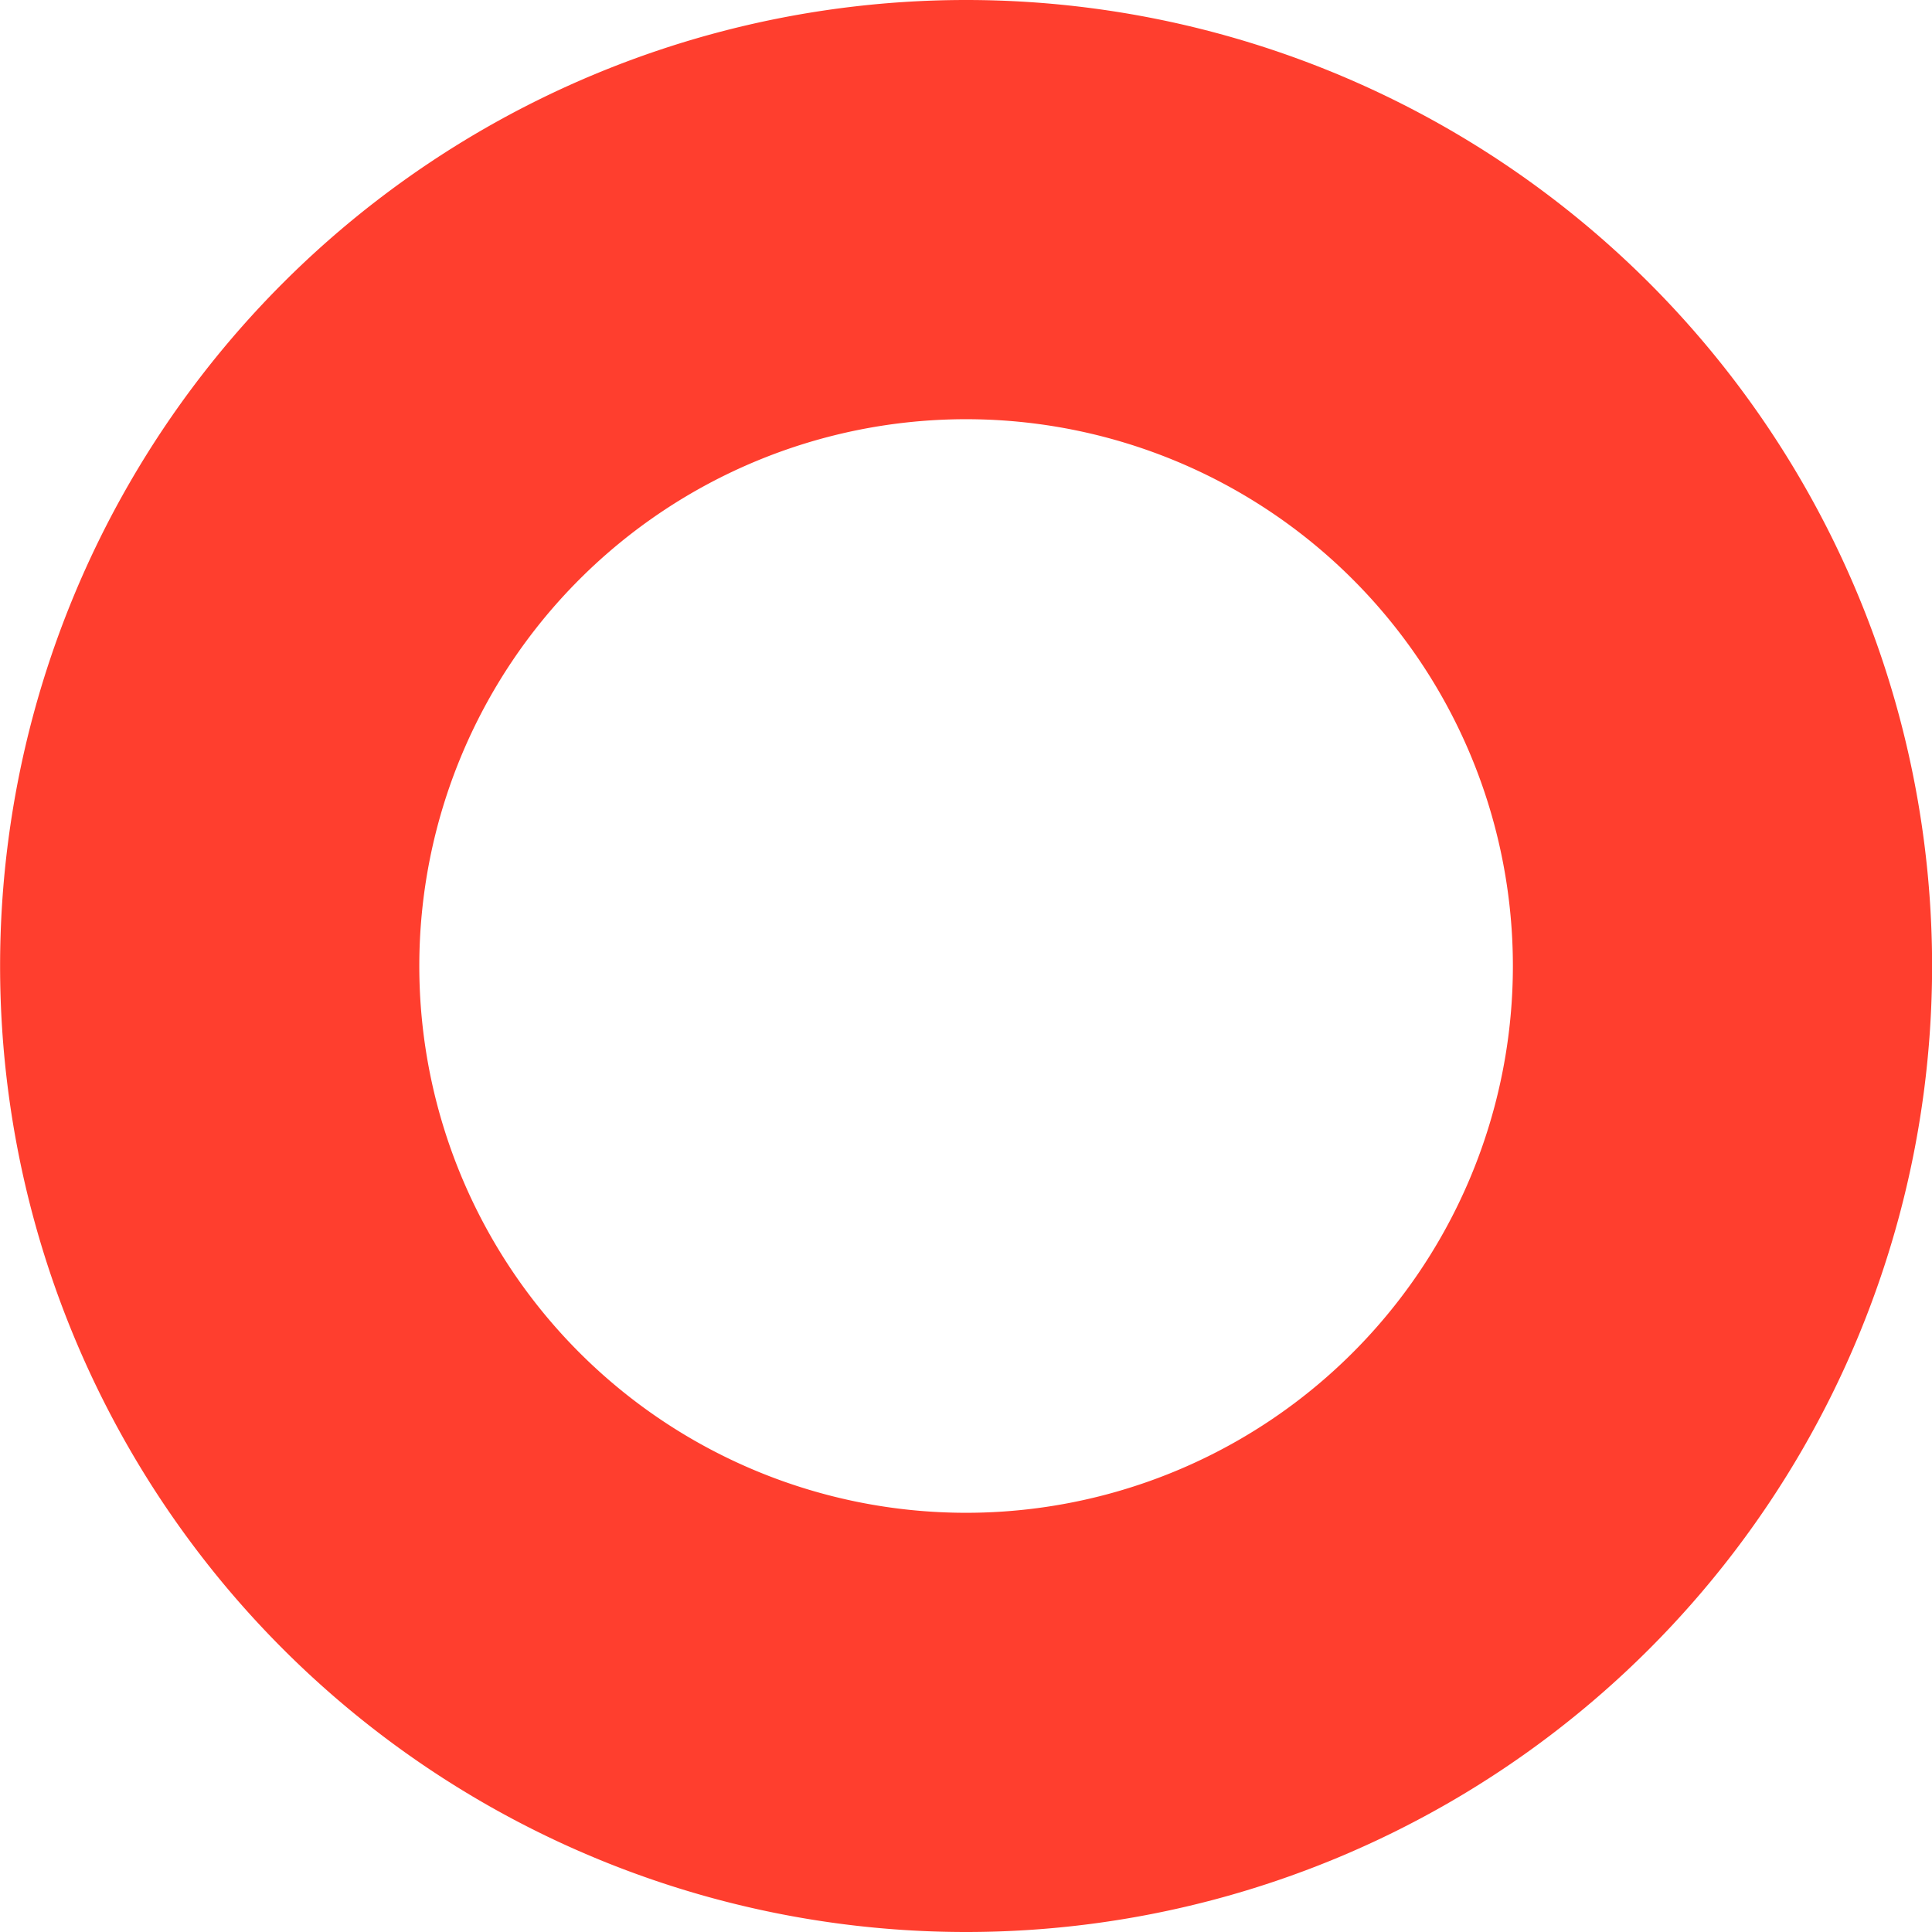 <?xml version="1.0" encoding="UTF-8"?>
<!-- Created with Inkscape (http://www.inkscape.org/) -->
<svg width="21.034mm" height="21.034mm" version="1.1" viewBox="0 0 21.034 21.034" xmlns="http://www.w3.org/2000/svg" xmlns:cc="http://creativecommons.org/ns#" xmlns:dc="http://purl.org/dc/elements/1.1/" xmlns:rdf="http://www.w3.org/1999/02/22-rdf-syntax-ns#">
 <g transform="translate(60.316 -128.06)">
  <path d="m-49.798 128.06a10.517 10.517 0 0 0-10.517 10.517 10.517 10.517 0 0 0 10.517 10.517 10.517 10.517 0 0 0 10.517-10.517 10.517 10.517 0 0 0-10.517-10.517zm0 4.564a5.953 5.953 0 0 1 5.953 5.953 5.953 5.953 0 0 1-5.953 5.953 5.953 5.953 0 0 1-5.953-5.953 5.953 5.953 0 0 1 5.953-5.953z" fill="#ff3e2e"/>
 </g>
</svg>
